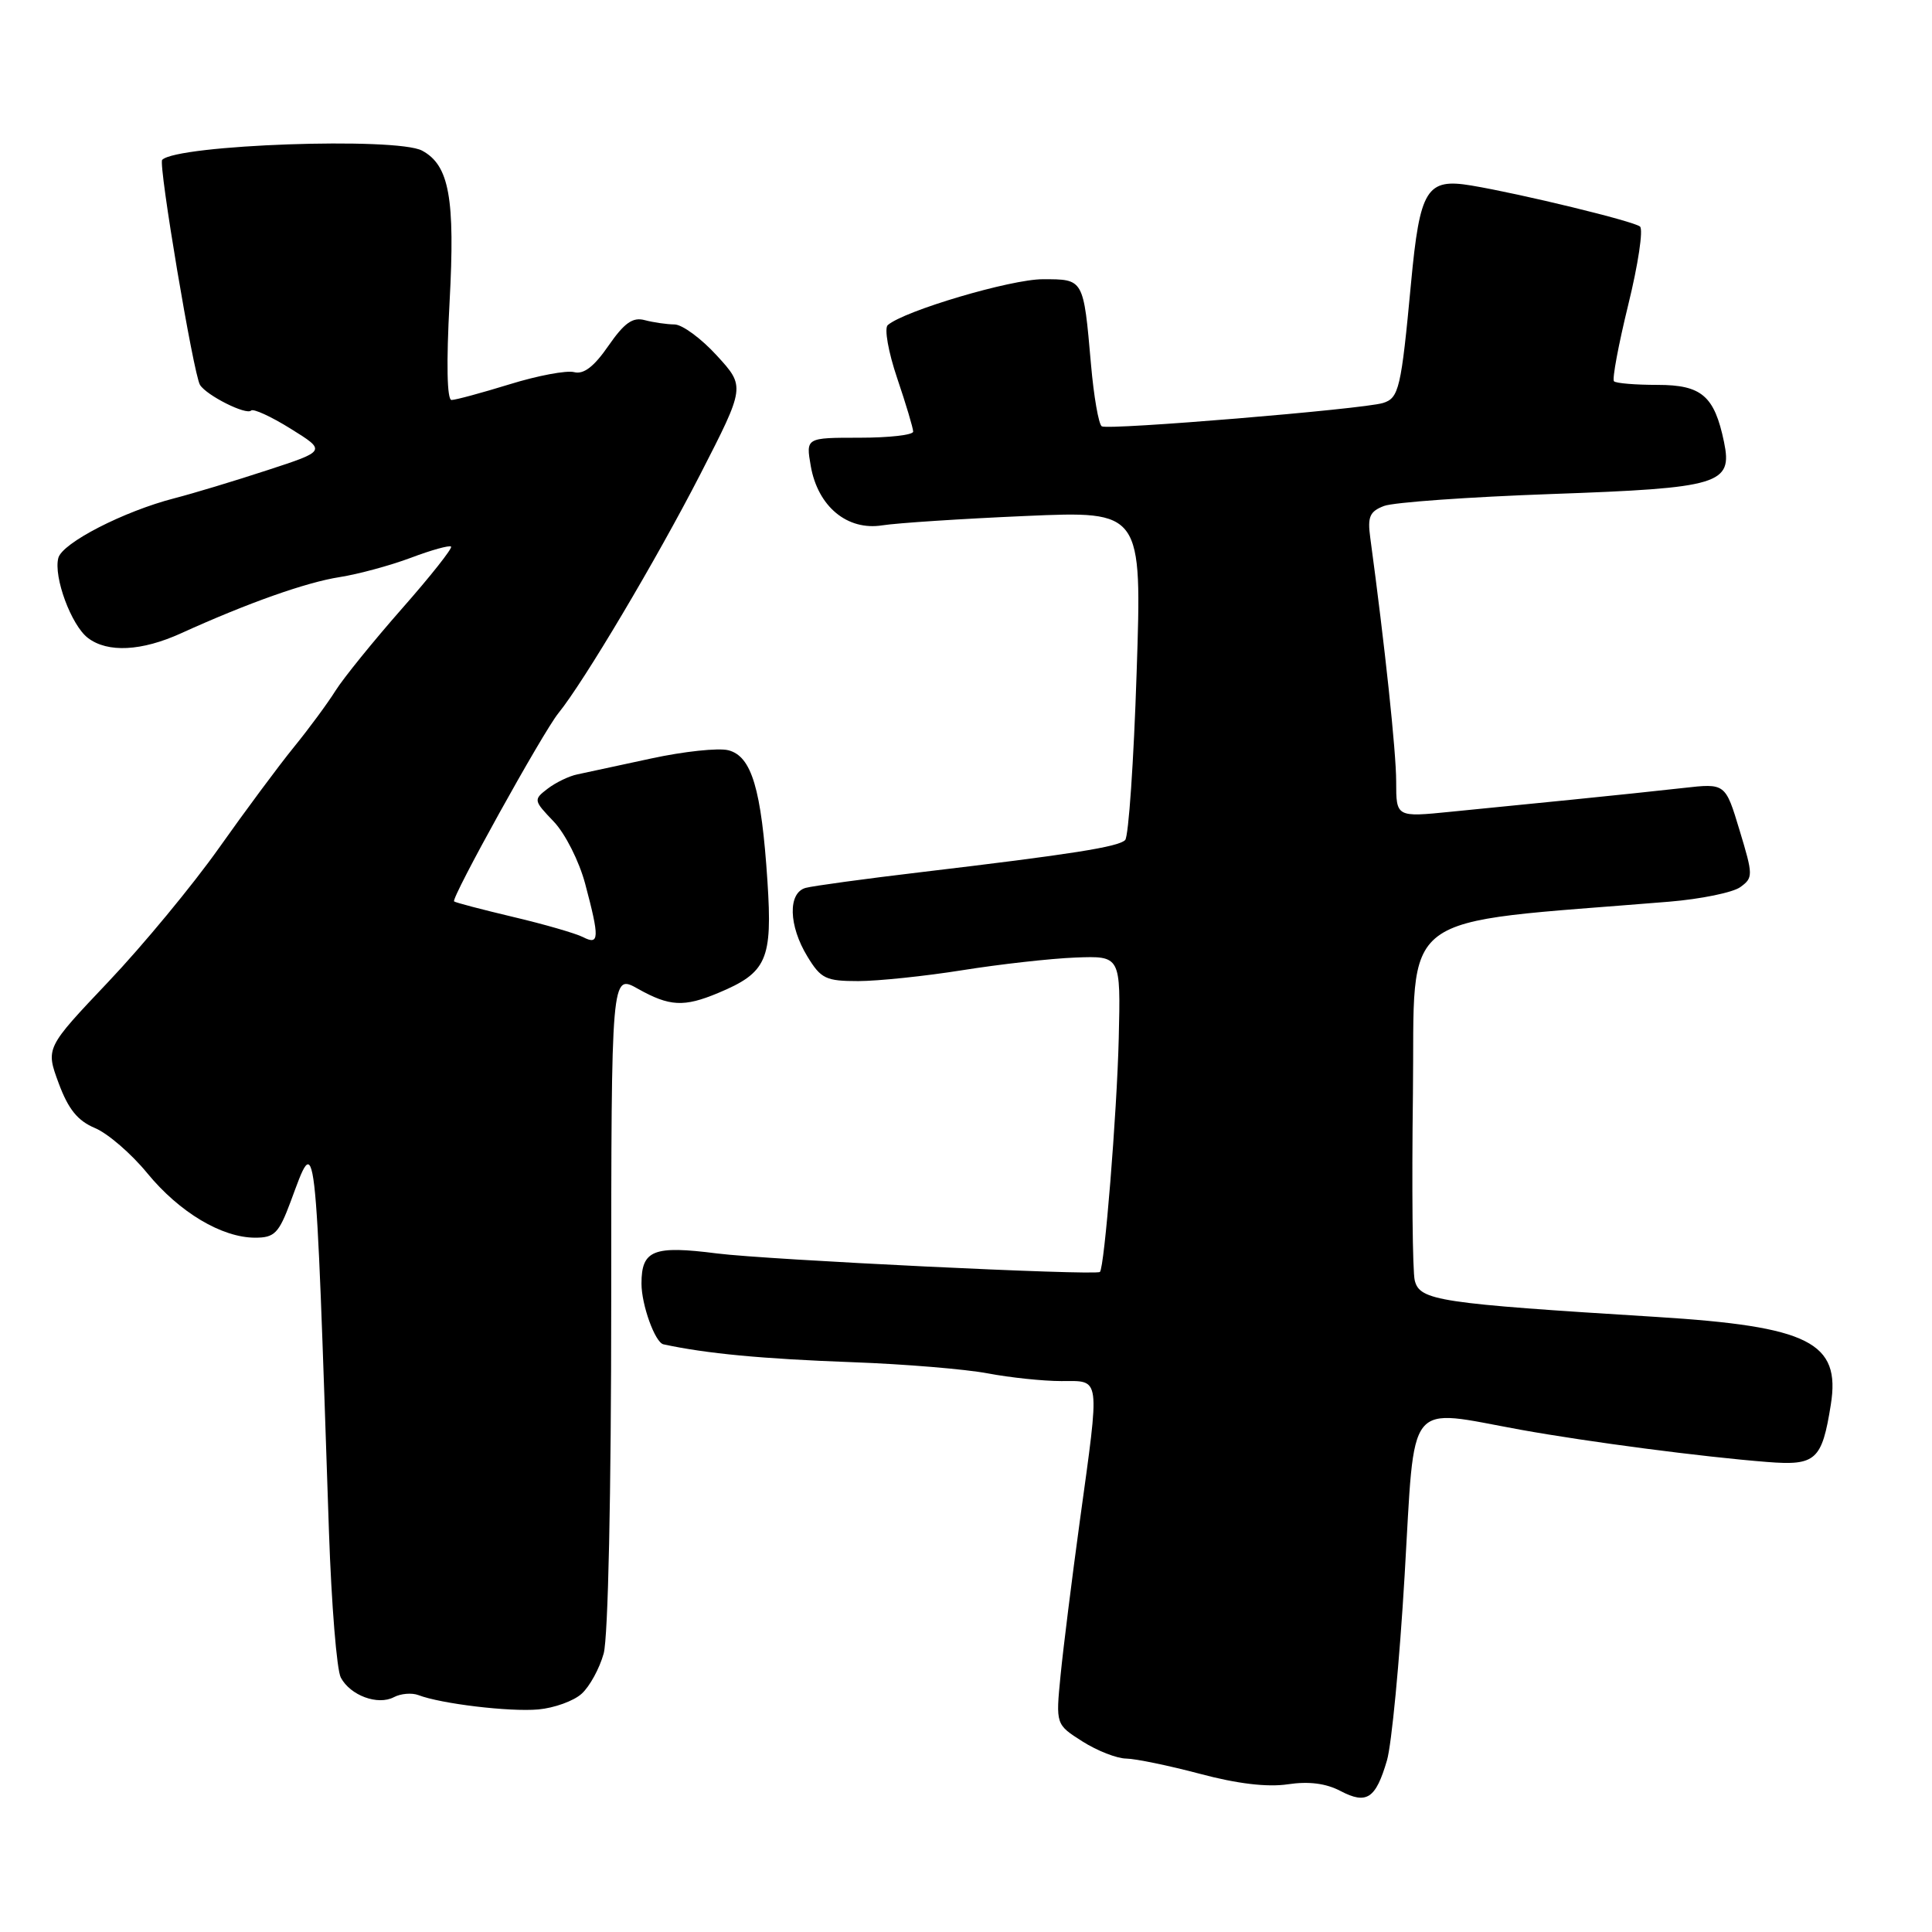 <?xml version="1.0" encoding="UTF-8" standalone="no"?>
<!DOCTYPE svg PUBLIC "-//W3C//DTD SVG 1.1//EN" "http://www.w3.org/Graphics/SVG/1.1/DTD/svg11.dtd" >
<svg xmlns="http://www.w3.org/2000/svg" xmlns:xlink="http://www.w3.org/1999/xlink" version="1.1" viewBox="0 0 256 256">
 <g >
 <path fill="currentColor"
d=" M 183.78 233.26 C 184.39 231.19 185.45 220.16 186.12 208.75 C 187.53 184.93 186.15 186.67 201.50 189.45 C 210.48 191.07 225.62 193.05 234.17 193.72 C 240.60 194.23 241.42 193.50 242.59 186.14 C 243.92 177.86 239.74 175.76 219.50 174.50 C 190.58 172.71 188.12 172.34 187.46 169.66 C 187.17 168.47 187.06 157.38 187.22 145.00 C 187.53 120.15 184.40 122.50 221.16 119.48 C 225.38 119.13 229.63 118.26 230.61 117.54 C 232.31 116.30 232.31 115.98 230.50 110.01 C 228.62 103.78 228.62 103.78 223.06 104.41 C 220.00 104.76 213.45 105.44 208.50 105.94 C 203.55 106.43 196.24 107.16 192.25 107.56 C 185.00 108.29 185.00 108.29 185.00 103.56 C 185.00 99.61 183.49 85.46 181.56 71.20 C 181.19 68.47 181.50 67.76 183.40 67.04 C 184.66 66.56 194.65 65.85 205.59 65.46 C 227.93 64.67 229.60 64.16 228.44 58.56 C 227.17 52.46 225.48 51.00 219.64 51.00 C 216.72 51.00 214.12 50.79 213.86 50.52 C 213.60 50.26 214.45 45.70 215.75 40.39 C 217.06 35.07 217.76 30.41 217.31 30.02 C 216.50 29.32 201.58 25.69 194.95 24.58 C 189.03 23.59 188.14 25.03 186.97 37.50 C 185.66 51.50 185.37 52.75 183.25 53.40 C 180.58 54.22 146.84 57.02 145.99 56.49 C 145.58 56.24 144.93 52.53 144.56 48.26 C 143.56 36.89 143.62 37.00 138.18 37.00 C 133.97 36.99 119.81 41.18 117.63 43.08 C 117.15 43.50 117.71 46.66 118.88 50.11 C 120.05 53.56 121.00 56.75 121.00 57.19 C 121.00 57.64 117.80 58.00 113.89 58.00 C 106.78 58.00 106.78 58.00 107.43 61.75 C 108.37 67.12 112.27 70.35 116.91 69.61 C 118.88 69.30 127.43 68.74 135.91 68.37 C 151.32 67.70 151.32 67.70 150.61 89.10 C 150.23 100.86 149.54 110.86 149.09 111.31 C 148.18 112.22 142.06 113.19 122.00 115.57 C 114.58 116.45 107.71 117.39 106.75 117.65 C 104.38 118.31 104.49 122.66 106.99 126.75 C 108.78 129.69 109.43 130.00 113.74 130.00 C 116.36 129.99 122.55 129.35 127.50 128.56 C 132.45 127.77 139.20 127.01 142.50 126.88 C 148.50 126.65 148.50 126.65 148.24 137.57 C 148.00 147.47 146.34 168.07 145.74 168.54 C 145.12 169.04 101.63 166.93 95.02 166.09 C 86.58 165.01 85.00 165.63 85.00 170.08 C 85.00 172.91 86.80 177.89 87.91 178.13 C 93.59 179.36 100.99 180.06 113.00 180.50 C 119.88 180.75 127.93 181.42 130.89 181.98 C 133.85 182.54 138.24 183.00 140.64 183.00 C 145.89 183.00 145.76 182.06 143.08 201.56 C 142.03 209.23 140.88 218.43 140.53 222.00 C 139.89 228.50 139.89 228.50 143.43 230.75 C 145.38 231.99 147.99 233.01 149.24 233.02 C 150.48 233.04 154.88 233.95 159.00 235.04 C 163.94 236.36 167.91 236.83 170.63 236.43 C 173.42 236.01 175.69 236.30 177.63 237.32 C 181.09 239.13 182.29 238.35 183.78 233.26 Z  M 77.07 224.43 C 78.13 223.48 79.44 221.08 79.99 219.10 C 80.58 216.96 80.99 198.00 80.99 172.27 C 81.00 129.03 81.00 129.03 84.53 131.02 C 88.72 133.37 90.62 133.47 95.15 131.58 C 101.62 128.88 102.37 127.18 101.69 116.76 C 100.89 104.53 99.60 100.19 96.50 99.41 C 95.18 99.08 90.59 99.57 86.30 100.50 C 82.01 101.43 77.60 102.38 76.50 102.61 C 75.40 102.83 73.63 103.69 72.56 104.51 C 70.67 105.96 70.69 106.06 73.37 108.86 C 74.89 110.45 76.74 114.11 77.54 117.11 C 79.46 124.32 79.42 125.29 77.25 124.17 C 76.29 123.68 72.12 122.47 68.00 121.50 C 63.88 120.52 60.35 119.60 60.17 119.44 C 59.72 119.07 71.94 97.02 73.99 94.50 C 77.34 90.38 87.01 74.10 92.78 62.87 C 98.75 51.23 98.75 51.23 94.99 47.12 C 92.92 44.85 90.39 42.99 89.37 42.99 C 88.34 42.98 86.57 42.72 85.43 42.42 C 83.84 41.99 82.73 42.78 80.62 45.82 C 78.71 48.59 77.34 49.64 76.07 49.31 C 75.08 49.05 71.24 49.77 67.53 50.92 C 63.82 52.06 60.36 53.00 59.83 53.00 C 59.23 53.00 59.13 48.15 59.57 40.04 C 60.32 26.27 59.53 21.89 55.93 19.96 C 52.52 18.14 23.50 19.16 21.49 21.18 C 20.95 21.71 25.64 49.61 26.50 51.00 C 27.37 52.40 32.63 55.04 33.27 54.40 C 33.56 54.11 35.92 55.19 38.52 56.81 C 43.25 59.75 43.25 59.75 35.37 62.32 C 31.04 63.74 25.53 65.40 23.12 66.02 C 16.40 67.75 8.25 71.94 7.73 73.93 C 7.07 76.44 9.45 82.87 11.66 84.54 C 14.27 86.52 18.77 86.29 24.00 83.91 C 32.85 79.89 40.57 77.16 45.00 76.47 C 47.48 76.08 51.72 74.93 54.44 73.91 C 57.16 72.88 59.55 72.22 59.77 72.43 C 59.98 72.64 57.05 76.35 53.25 80.66 C 49.46 84.97 45.51 89.85 44.47 91.50 C 43.44 93.15 40.95 96.53 38.94 99.00 C 36.93 101.47 32.45 107.51 28.99 112.40 C 25.52 117.30 18.94 125.26 14.36 130.09 C 6.05 138.86 6.05 138.86 7.77 143.52 C 9.05 146.98 10.29 148.51 12.58 149.47 C 14.28 150.18 17.40 152.87 19.51 155.45 C 23.77 160.64 29.39 164.00 33.82 164.00 C 36.37 164.00 36.94 163.42 38.50 159.25 C 41.94 149.99 41.75 148.34 43.59 202.99 C 43.92 212.60 44.62 221.29 45.16 222.29 C 46.42 224.66 50.05 226.00 52.18 224.89 C 53.10 224.40 54.57 224.28 55.44 224.61 C 58.43 225.76 67.51 226.85 71.33 226.51 C 73.43 226.32 76.02 225.39 77.07 224.43 Z "/>
</g>
</svg>